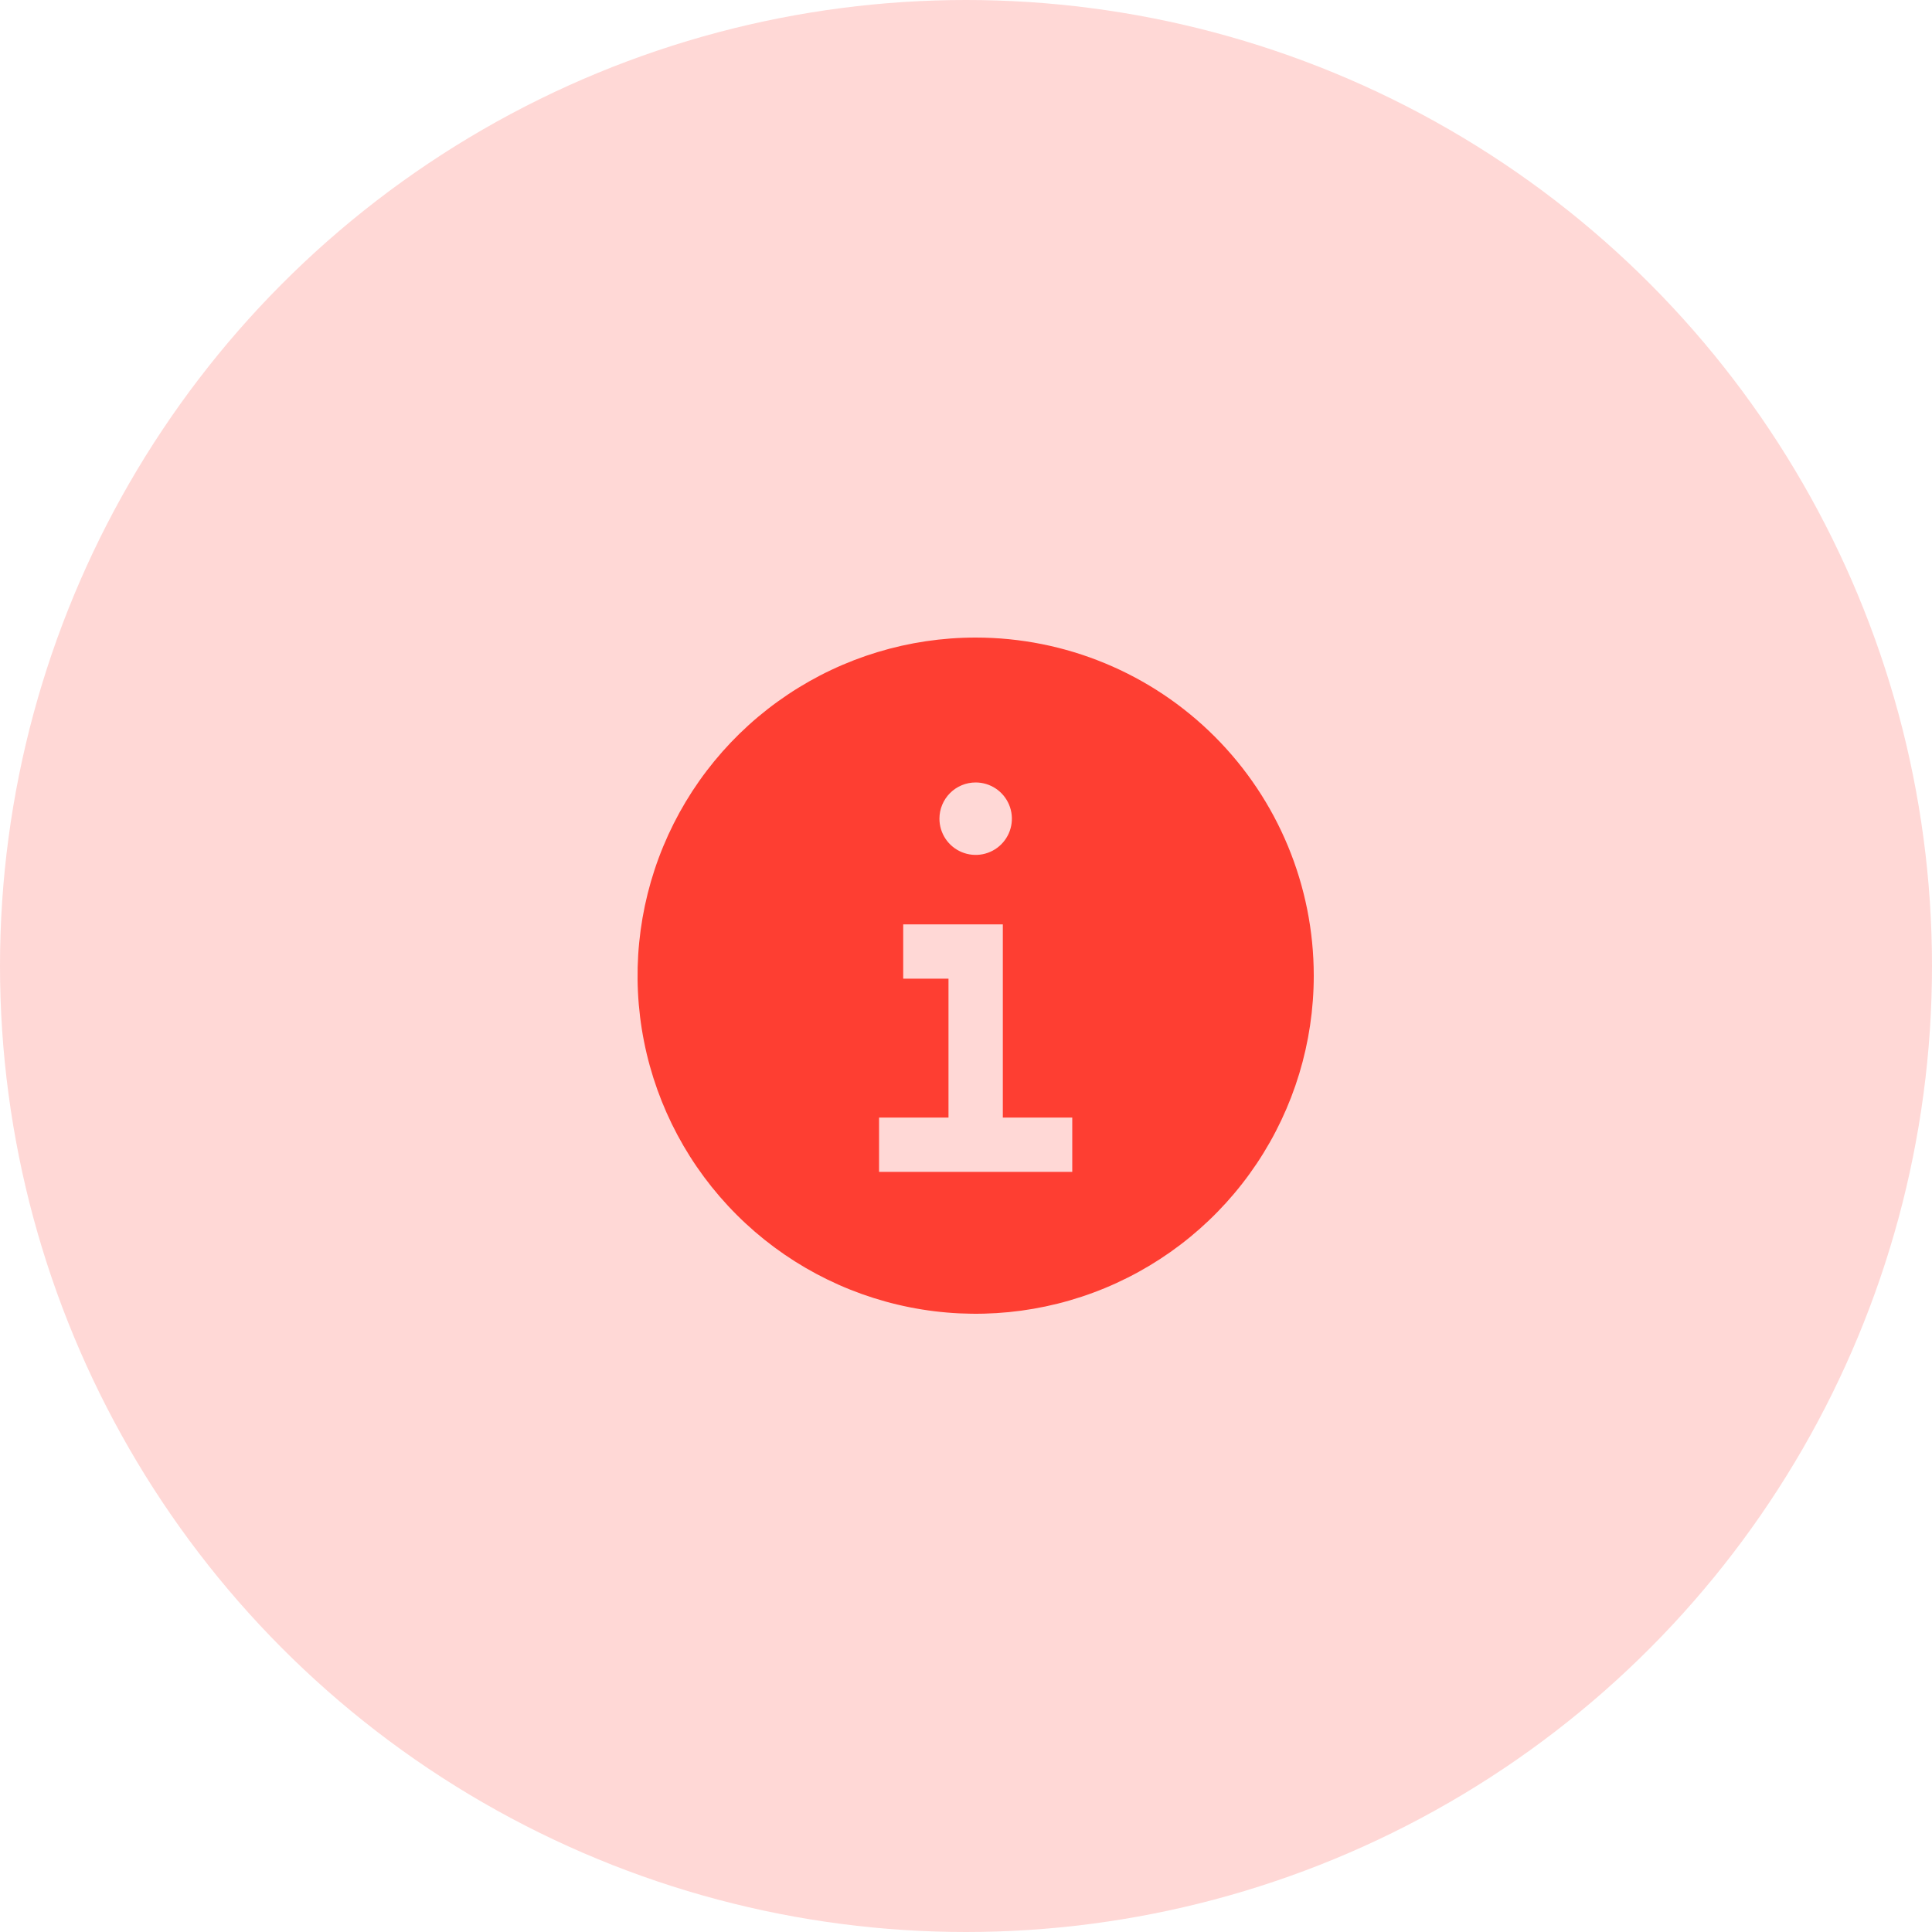 <svg width="100" height="100" viewBox="0 0 100 100" fill="none" xmlns="http://www.w3.org/2000/svg">
<path d="M50.5 33C47.039 33 43.655 34.026 40.778 35.949C37.9 37.872 35.657 40.605 34.332 43.803C33.008 47.001 32.661 50.519 33.336 53.914C34.011 57.309 35.678 60.427 38.126 62.874C40.573 65.322 43.691 66.989 47.086 67.664C50.481 68.339 53.999 67.992 57.197 66.668C60.395 65.343 63.128 63.1 65.051 60.222C66.974 57.345 68 53.961 68 50.5C68 45.859 66.156 41.407 62.874 38.126C59.593 34.844 55.141 33 50.5 33ZM50.5 40.5C50.871 40.5 51.233 40.61 51.542 40.816C51.85 41.022 52.09 41.315 52.232 41.657C52.374 42 52.411 42.377 52.339 42.741C52.267 43.105 52.088 43.439 51.826 43.701C51.564 43.963 51.23 44.142 50.866 44.214C50.502 44.286 50.125 44.249 49.782 44.107C49.44 43.965 49.147 43.725 48.941 43.417C48.735 43.108 48.625 42.746 48.625 42.375C48.625 41.878 48.823 41.401 49.174 41.049C49.526 40.697 50.003 40.5 50.5 40.5ZM55.5 60.656H45.5V57.844H49.094V50.656H46.75V47.844H51.906V57.844H55.5V60.656Z" fill="#FE3E32"/>
<circle cx="50" cy="50" r="50" fill="#FE3E32" fill-opacity="0.2"/>
</svg>
